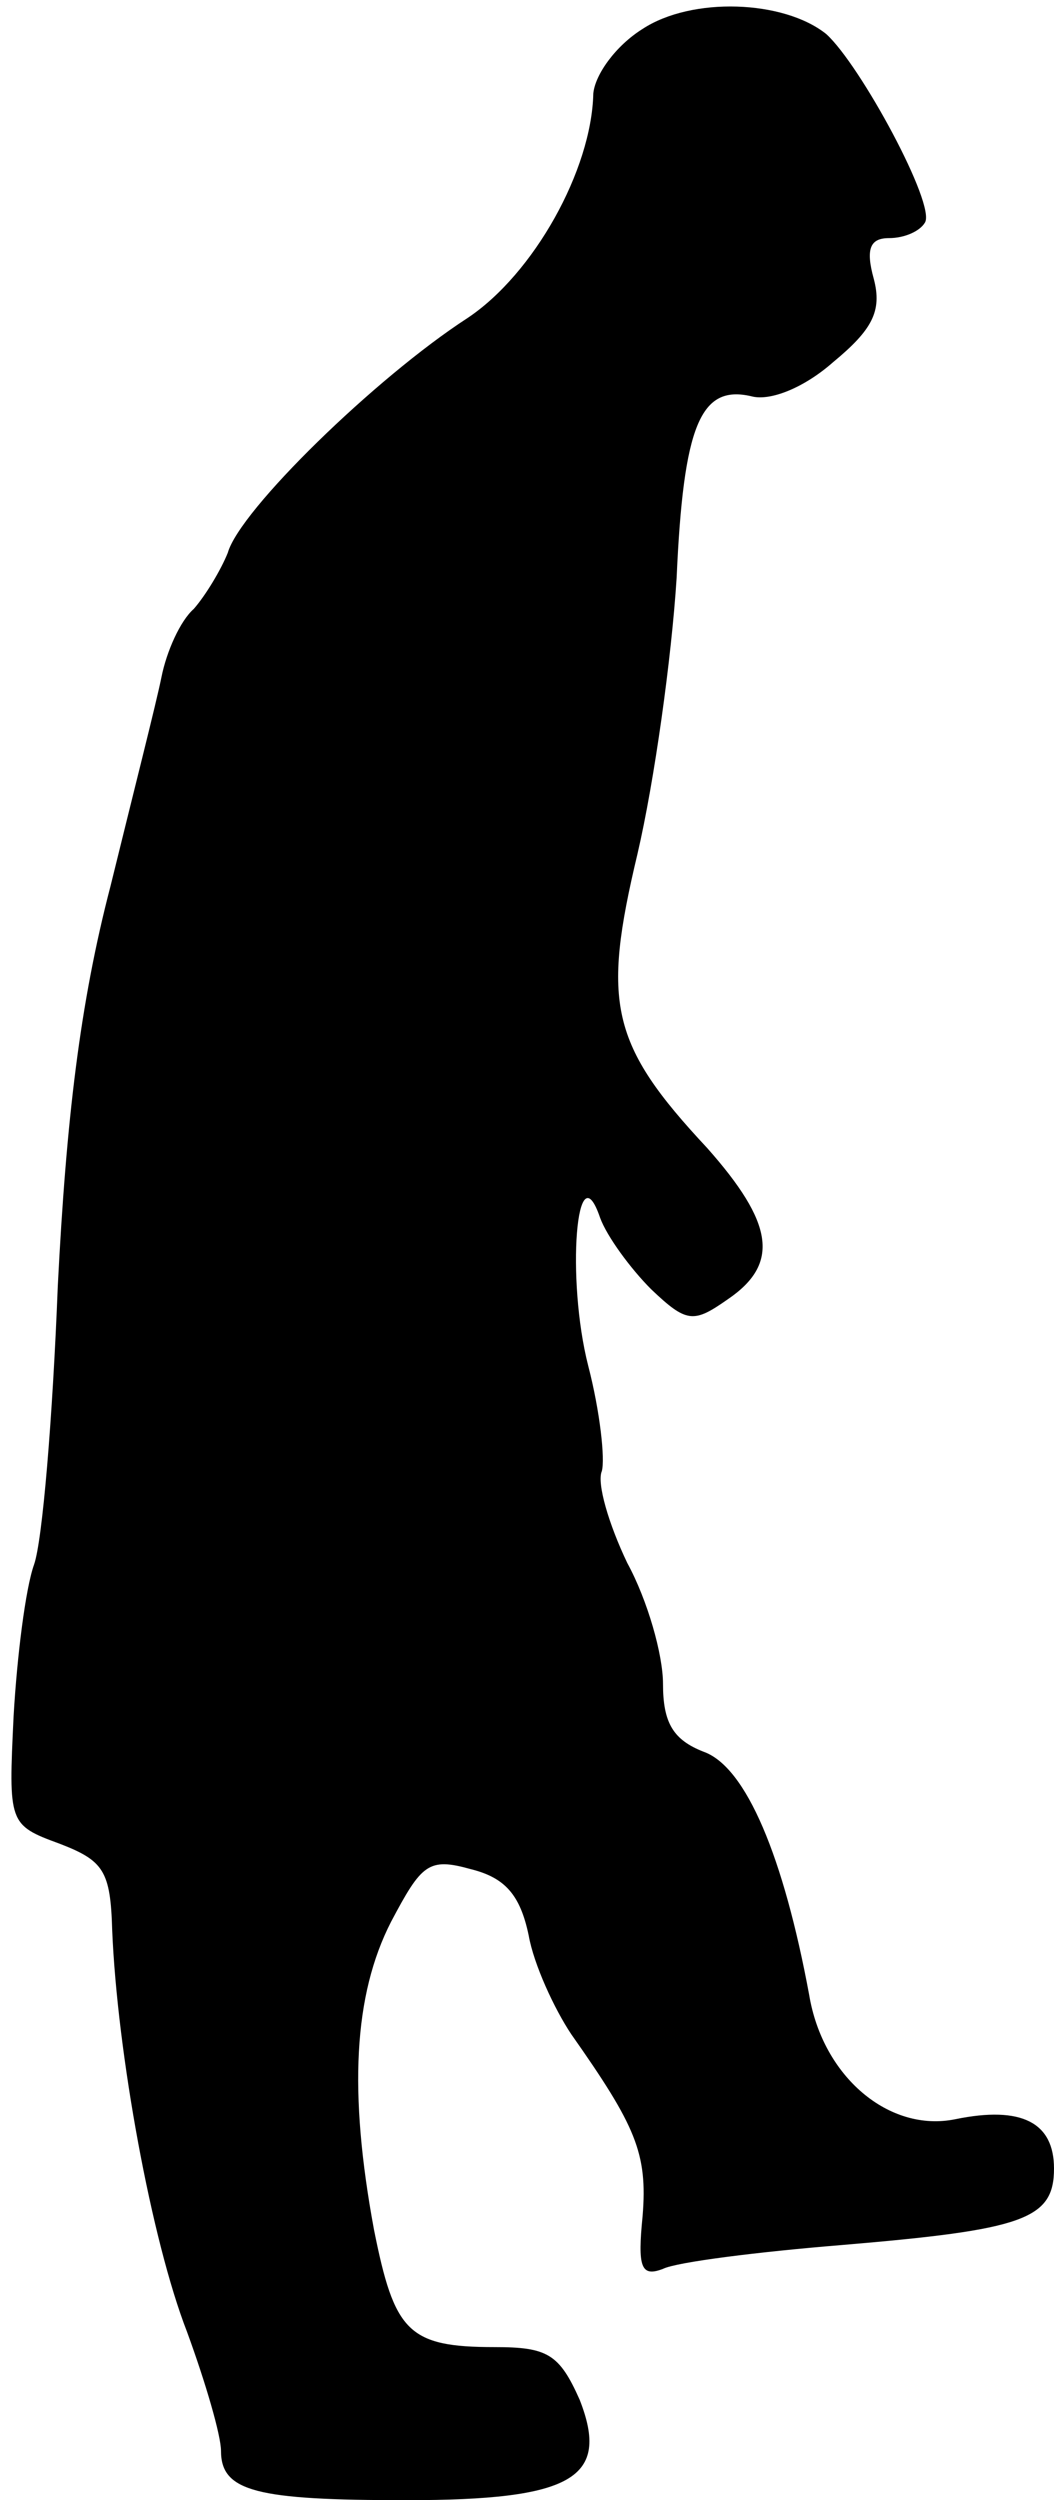 <?xml version="1.0" standalone="no"?>
<!DOCTYPE svg PUBLIC "-//W3C//DTD SVG 20010904//EN"
 "http://www.w3.org/TR/2001/REC-SVG-20010904/DTD/svg10.dtd">
<svg version="1.0" xmlns="http://www.w3.org/2000/svg"
 width="62pt" height="147pt" viewBox="0 0 62 147"
 preserveAspectRatio="xMidYMid meet">
<g transform="translate(0,147) scale(0.1,-0.1)"
fill="#000000" stroke="none">
<path fill="#000000" stroke="none" d="M378 1453 c-16 -10 -28 -27 -29 -38 -1
-45 -35 -106 -74 -132 -54 -35 -134 -113 -141 -138 -4 -10 -13 -25 -20 -33 -8
-7 -16 -25 -19 -40 -3 -15 -17 -70 -30 -123 -18 -69 -26 -137 -31 -235 -3 -77
-9 -150 -14 -164 -5 -14 -10 -54 -12 -89 -3 -63 -3 -64 27 -75 26 -10 30 -16
31 -51 3 -72 23 -182 44 -236 11 -30 20 -61 20 -70 0 -24 21 -29 109 -29 98 0
120 13 102 59 -12 27 -19 31 -50 31 -51 0 -59 9 -71 69 -15 81 -12 138 10 181
18 34 22 38 47 31 20 -5 29 -15 34 -39 3 -17 15 -43 25 -58 38 -54 45 -70 42
-107 -3 -30 -1 -36 12 -31 8 4 56 10 105 14 107 9 125 15 125 45 0 27 -19 37
-58 29 -39 -8 -78 25 -86 73 -15 81 -37 134 -62 143 -18 7 -24 17 -24 40 0 17
-9 49 -21 71 -11 23 -18 47 -15 54 2 7 -1 35 -8 62 -13 51 -7 128 7 87 4 -11
18 -30 30 -42 21 -20 25 -20 45 -6 31 21 27 45 -12 89 -57 61 -62 85 -41 173
10 43 20 115 23 162 4 90 14 114 44 107 11 -3 31 5 48 20 23 19 29 30 24 49
-5 18 -2 24 9 24 9 0 18 4 21 9 7 10 -38 93 -58 111 -25 20 -79 22 -108 3z"/>
</g>
</svg>
